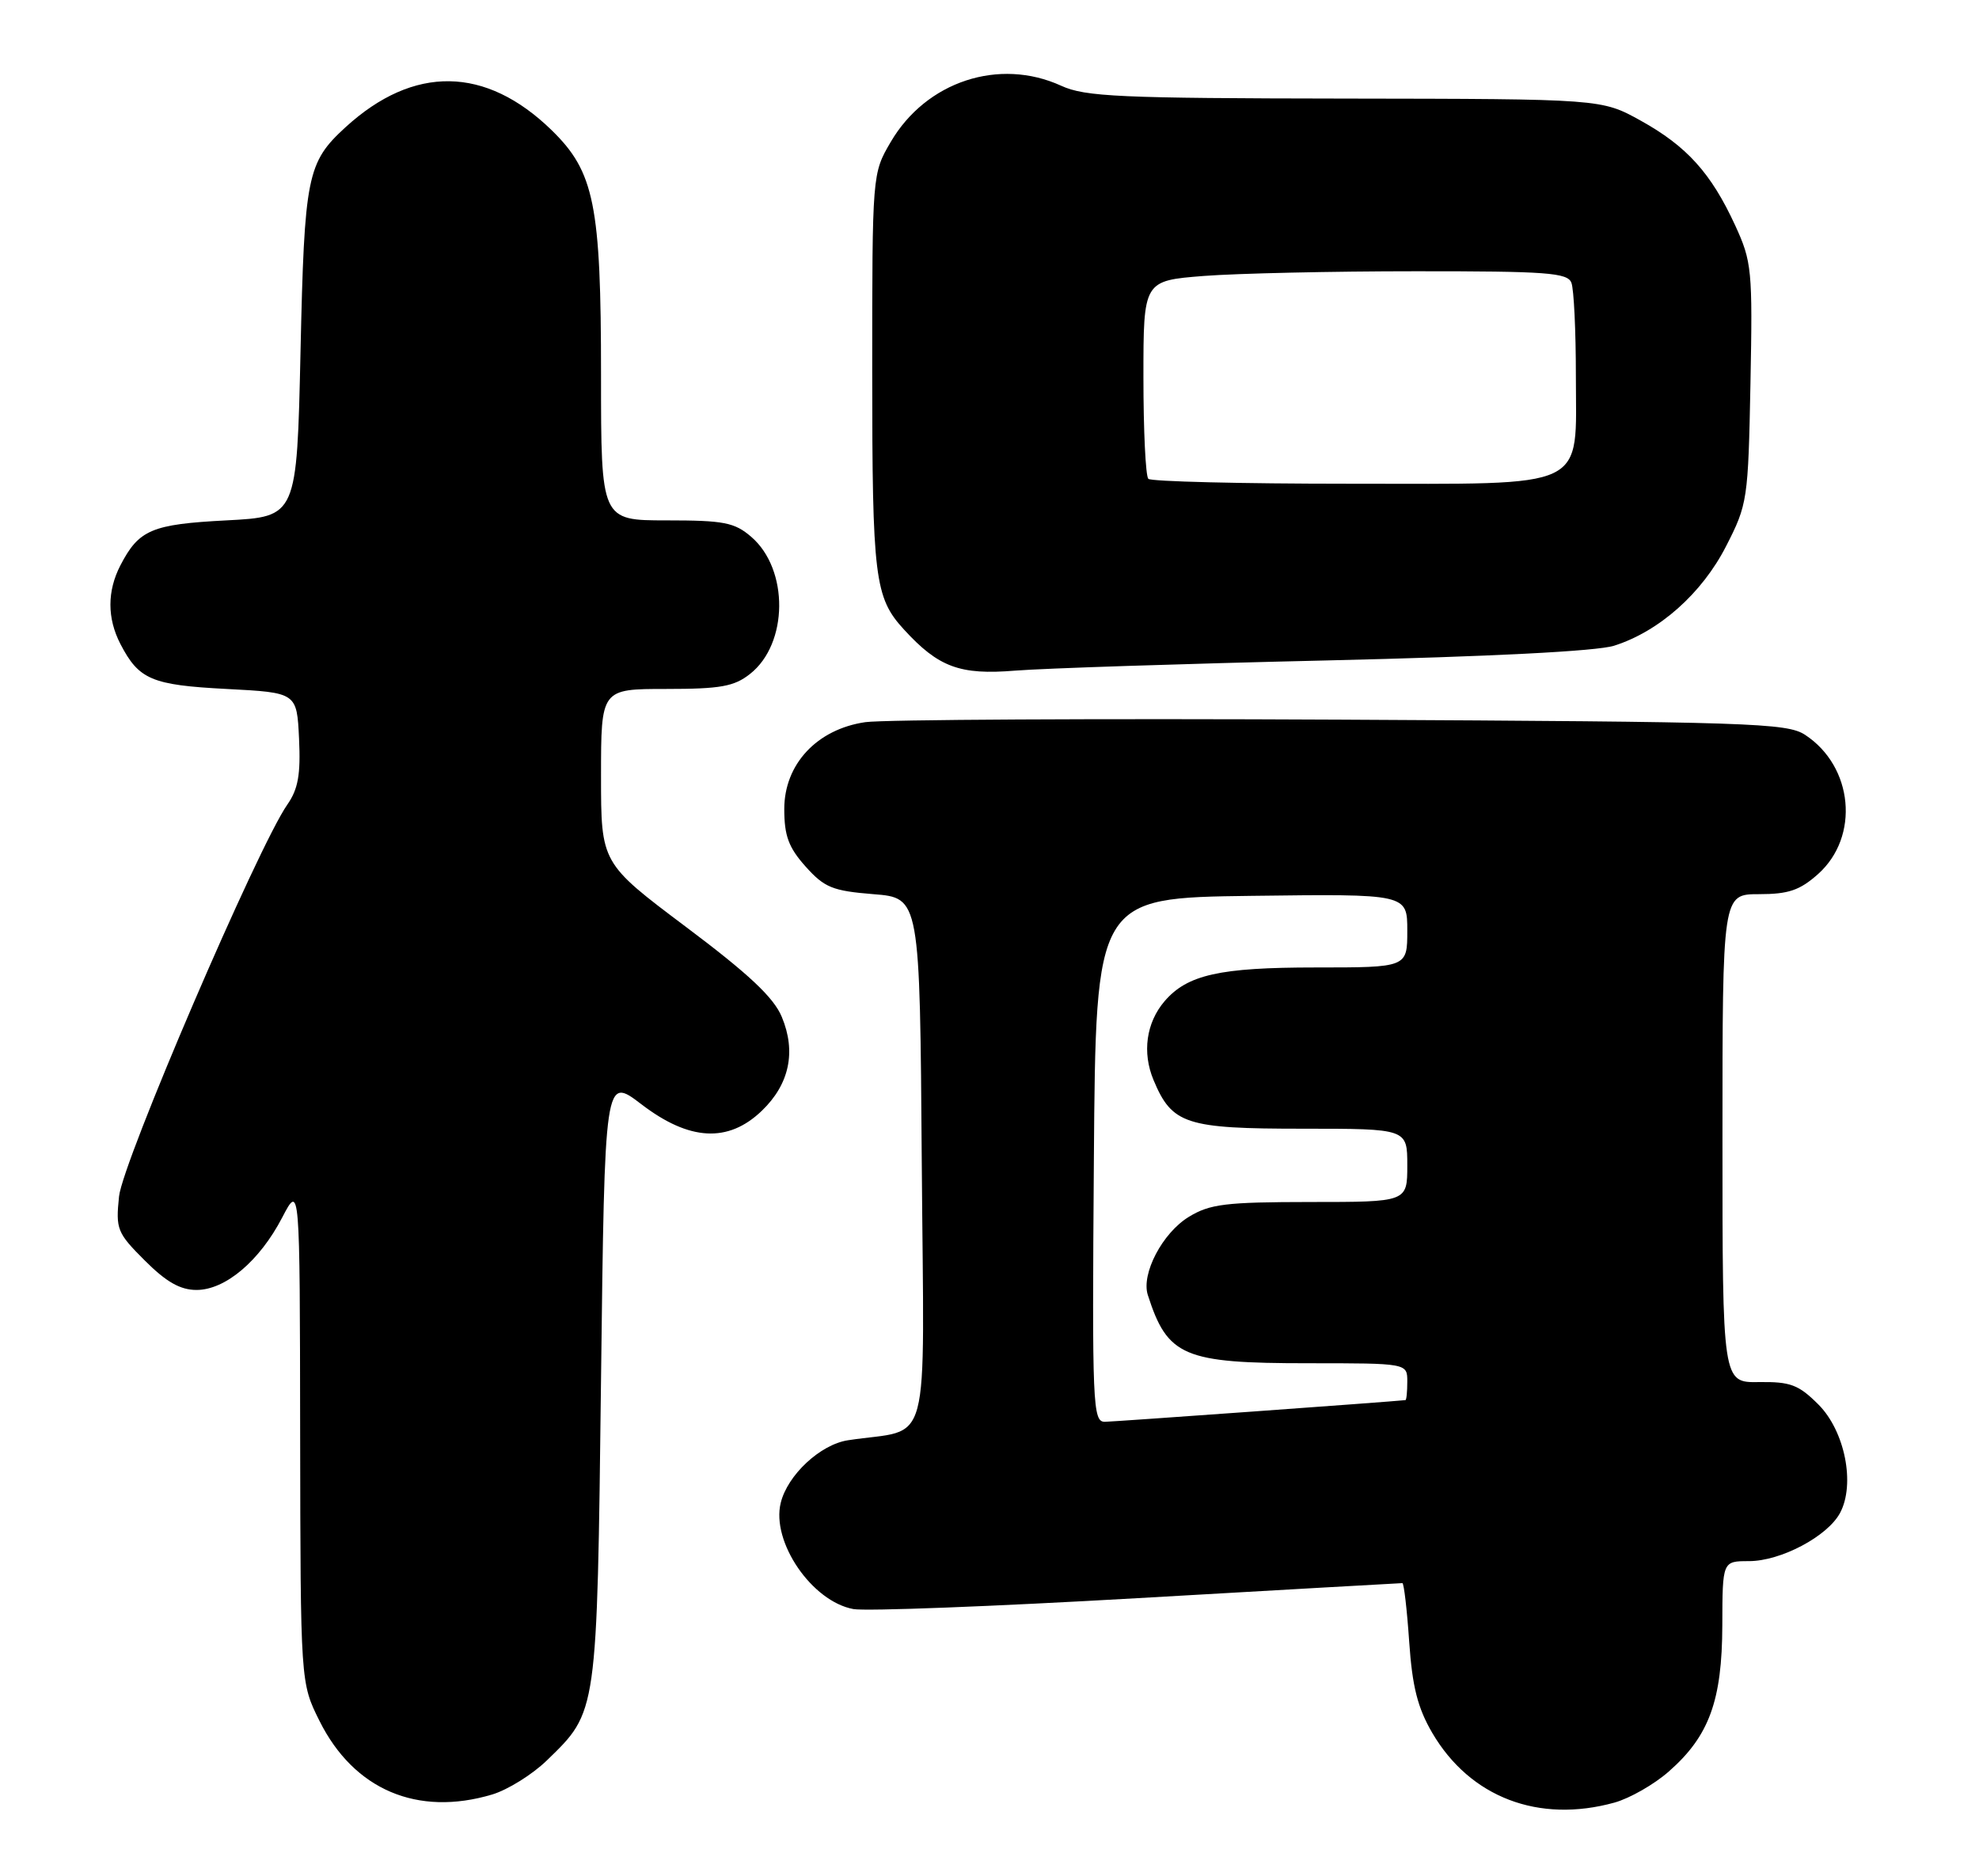 <?xml version="1.0" encoding="UTF-8" standalone="no"?>
<!DOCTYPE svg PUBLIC "-//W3C//DTD SVG 1.1//EN" "http://www.w3.org/Graphics/SVG/1.1/DTD/svg11.dtd" >
<svg xmlns="http://www.w3.org/2000/svg" xmlns:xlink="http://www.w3.org/1999/xlink" version="1.1" viewBox="0 0 270 256">
 <g >
 <path fill="currentColor"
d=" M 220.28 245.94 C 222.35 245.36 225.69 243.46 227.68 241.70 C 233.18 236.88 234.95 232.04 234.98 221.75 C 235.00 213.00 235.00 213.00 238.61 213.00 C 242.95 213.00 249.32 209.63 251.04 206.43 C 253.15 202.49 251.70 195.24 248.09 191.63 C 245.39 188.93 244.27 188.51 239.98 188.57 C 235.00 188.65 235.00 188.65 235.00 155.32 C 235.00 122.00 235.00 122.00 239.98 122.00 C 244.01 122.00 245.56 121.47 248.05 119.25 C 253.75 114.15 252.86 104.58 246.27 100.26 C 243.80 98.64 238.84 98.48 183.05 98.19 C 149.75 98.02 120.50 98.18 118.06 98.53 C 111.46 99.49 107.00 104.27 107.00 110.38 C 107.00 114.04 107.59 115.63 109.91 118.23 C 112.48 121.10 113.58 121.55 119.16 122.00 C 125.50 122.50 125.50 122.50 125.76 158.70 C 126.06 199.14 127.23 194.73 115.68 196.51 C 111.91 197.09 107.45 201.25 106.52 205.04 C 105.20 210.36 110.76 218.50 116.43 219.54 C 118.12 219.85 135.58 219.18 155.23 218.05 C 174.88 216.92 191.12 216.00 191.33 216.00 C 191.54 216.00 191.96 219.60 192.26 224.00 C 192.68 230.14 193.42 233.03 195.41 236.44 C 200.57 245.24 209.93 248.81 220.28 245.94 Z  M 67.15 244.84 C 69.28 244.20 72.65 242.10 74.63 240.17 C 81.52 233.48 81.45 234.03 82.00 188.17 C 82.50 146.84 82.50 146.84 87.50 150.66 C 94.04 155.67 99.34 155.96 103.92 151.57 C 107.70 147.95 108.65 143.50 106.66 138.74 C 105.56 136.09 102.15 132.89 93.58 126.46 C 82.00 117.76 82.00 117.76 82.00 105.88 C 82.00 94.00 82.00 94.00 90.87 94.00 C 98.28 94.00 100.16 93.67 102.33 91.95 C 107.56 87.84 107.65 77.69 102.50 73.25 C 100.21 71.28 98.78 71.00 90.94 71.00 C 82.00 71.00 82.00 71.00 82.00 51.18 C 82.00 27.95 81.09 23.45 75.28 17.78 C 66.27 9.00 56.45 8.85 47.15 17.35 C 41.89 22.17 41.53 23.95 41.00 48.00 C 40.50 70.50 40.50 70.50 30.90 71.00 C 20.69 71.53 18.95 72.27 16.43 77.13 C 14.61 80.65 14.61 84.35 16.43 87.87 C 18.95 92.73 20.69 93.47 30.90 94.00 C 40.50 94.50 40.50 94.50 40.80 100.78 C 41.03 105.67 40.68 107.66 39.20 109.78 C 35.19 115.52 16.73 158.50 16.24 163.24 C 15.78 167.71 15.97 168.21 19.76 171.99 C 22.68 174.91 24.59 176.00 26.81 176.00 C 30.74 176.00 35.41 172.06 38.50 166.12 C 40.91 161.50 40.91 161.50 40.95 195.55 C 41.00 229.61 41.00 229.61 43.59 234.80 C 48.27 244.19 56.95 247.89 67.15 244.84 Z  M 181.00 90.11 C 203.31 89.59 217.88 88.85 220.22 88.10 C 226.36 86.15 232.20 80.97 235.49 74.53 C 238.42 68.81 238.51 68.22 238.82 52.31 C 239.12 36.82 239.01 35.70 236.73 30.74 C 233.45 23.62 230.14 19.95 223.83 16.45 C 218.50 13.50 218.50 13.50 183.50 13.45 C 152.72 13.41 148.05 13.20 144.78 11.70 C 136.32 7.83 126.36 11.11 121.53 19.36 C 119.00 23.68 119.00 23.68 119.00 50.77 C 119.00 78.85 119.33 81.53 123.32 85.88 C 128.04 91.04 130.96 92.12 138.50 91.50 C 142.35 91.19 161.47 90.56 181.00 90.11 Z  M 149.24 158.25 C 149.50 122.50 149.50 122.50 170.75 122.23 C 192.00 121.96 192.00 121.96 192.00 126.98 C 192.00 132.00 192.00 132.00 179.47 132.00 C 166.39 132.00 161.99 132.99 158.88 136.61 C 156.38 139.54 155.81 143.61 157.38 147.36 C 159.90 153.39 161.76 154.00 177.72 154.00 C 192.00 154.00 192.00 154.00 192.00 159.00 C 192.00 164.00 192.00 164.00 178.75 164.00 C 167.22 164.01 165.07 164.27 162.19 166.03 C 158.60 168.22 155.67 173.80 156.60 176.69 C 159.29 185.07 161.48 186.00 178.45 186.00 C 192.00 186.00 192.00 186.00 192.00 188.50 C 192.00 189.88 191.89 191.01 191.75 191.03 C 189.67 191.26 152.01 193.97 150.74 193.99 C 149.08 194.00 148.99 191.83 149.24 158.25 Z  M 156.67 65.33 C 156.30 64.97 156.00 58.73 156.00 51.48 C 156.00 38.30 156.00 38.30 164.25 37.65 C 168.79 37.30 181.79 37.01 193.14 37.01 C 211.05 37.00 213.87 37.21 214.39 38.58 C 214.73 39.45 215.00 45.14 215.00 51.21 C 215.00 67.04 217.18 66.00 184.01 66.00 C 169.34 66.00 157.03 65.70 156.67 65.33 Z "/>
</g>
</svg>